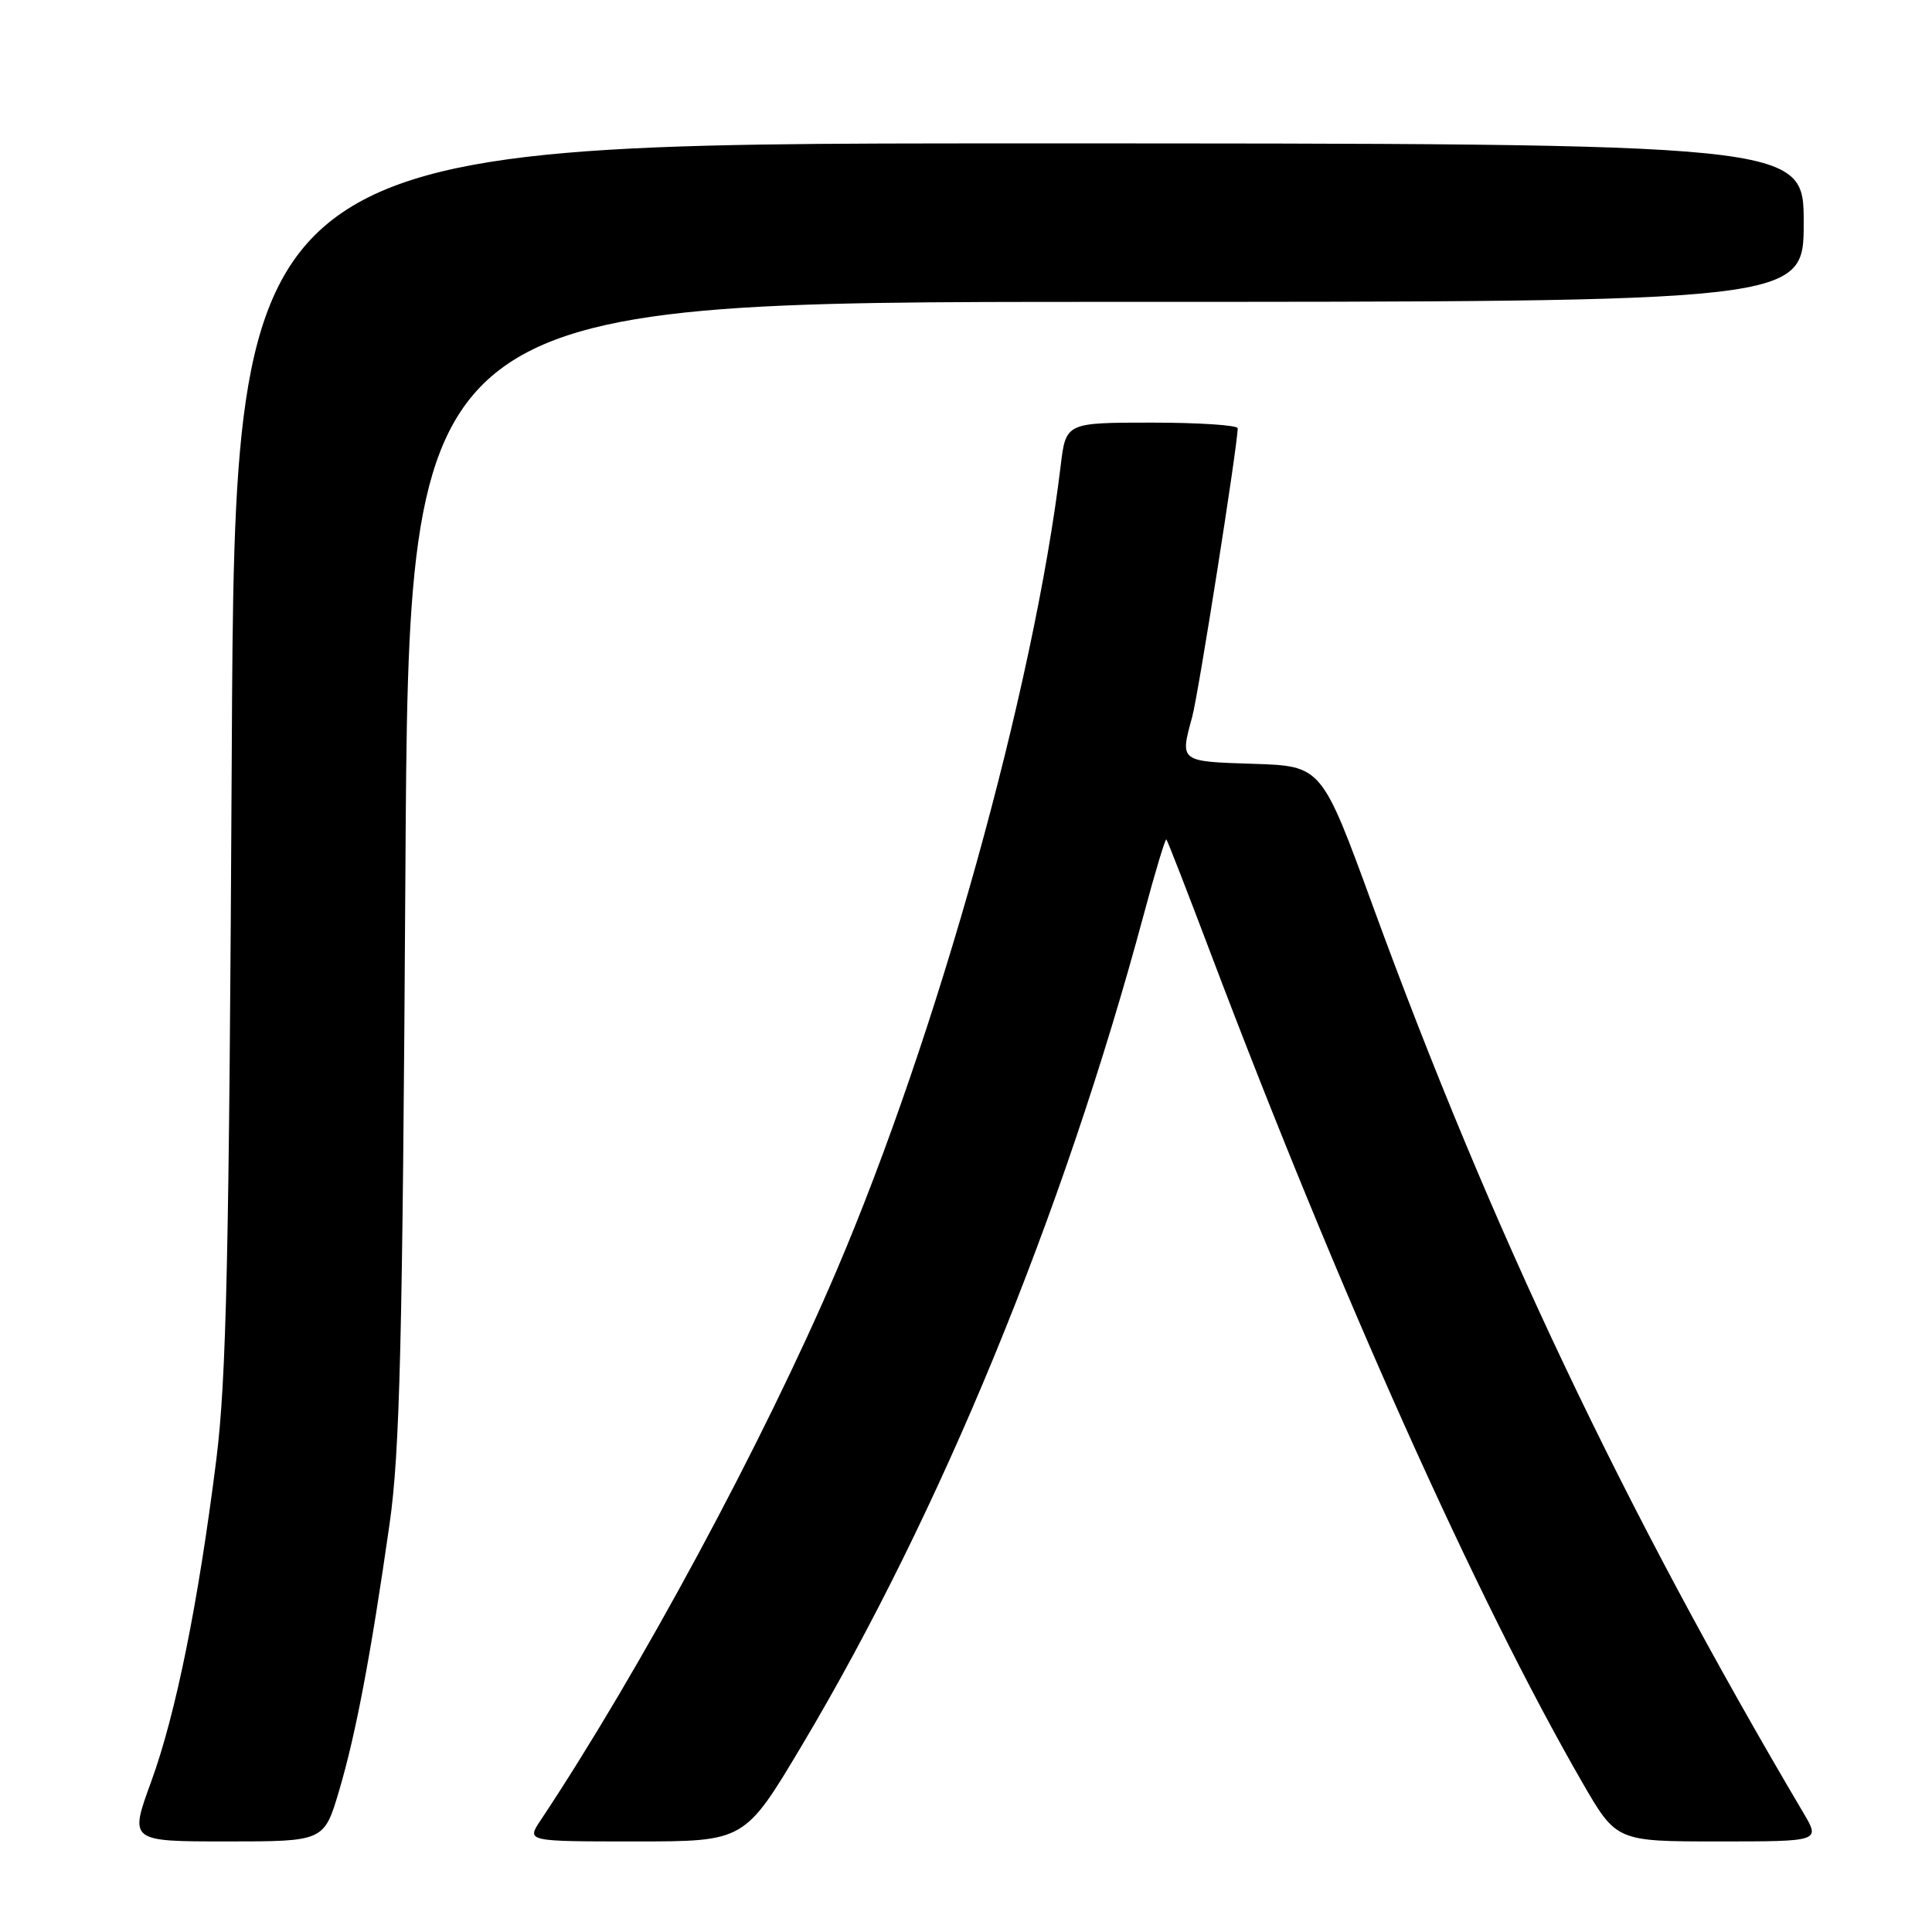 <?xml version="1.0" encoding="UTF-8" standalone="no"?>
<!DOCTYPE svg PUBLIC "-//W3C//DTD SVG 1.1//EN" "http://www.w3.org/Graphics/SVG/1.1/DTD/svg11.dtd" >
<svg xmlns="http://www.w3.org/2000/svg" xmlns:xlink="http://www.w3.org/1999/xlink" version="1.1" viewBox="0 0 256 256">
 <g >
 <path fill="currentColor"
d=" M 44.94 237.25 C 47.15 229.78 49.13 219.35 51.61 202.00 C 52.99 192.40 53.34 178.04 53.72 115.25 C 54.18 40.00 54.18 40.00 146.59 40.00 C 239.00 40.00 239.00 40.00 239.00 29.50 C 239.00 19.00 239.00 19.00 135.06 19.00 C 31.13 19.00 31.13 19.00 30.71 99.75 C 30.36 166.72 30.01 182.72 28.65 193.50 C 26.26 212.48 23.29 227.16 20.02 236.11 C 17.14 244.00 17.14 244.00 30.04 244.00 C 42.94 244.00 42.94 244.00 44.94 237.25 Z  M 106.27 231.25 C 124.62 200.45 140.84 161.03 151.54 121.23 C 153.05 115.58 154.41 111.08 154.55 111.23 C 154.70 111.38 157.37 118.25 160.49 126.50 C 177.42 171.22 195.64 211.87 209.66 236.18 C 214.18 244.00 214.18 244.00 227.69 244.00 C 241.20 244.00 241.20 244.00 238.98 240.25 C 215.13 199.88 197.53 162.82 181.89 120.00 C 175.13 101.50 175.13 101.50 166.07 101.21 C 156.27 100.90 156.34 100.95 157.97 95.00 C 158.79 92.03 164.00 58.96 164.00 56.75 C 164.00 56.34 158.88 56.00 152.62 56.00 C 141.23 56.00 141.23 56.00 140.54 61.75 C 136.98 91.28 124.23 137.06 110.79 168.50 C 101.16 191.04 84.80 221.40 71.60 241.25 C 69.77 244.00 69.77 244.00 84.22 244.00 C 98.67 244.00 98.67 244.00 106.27 231.25 Z "/>
</g>
</svg>